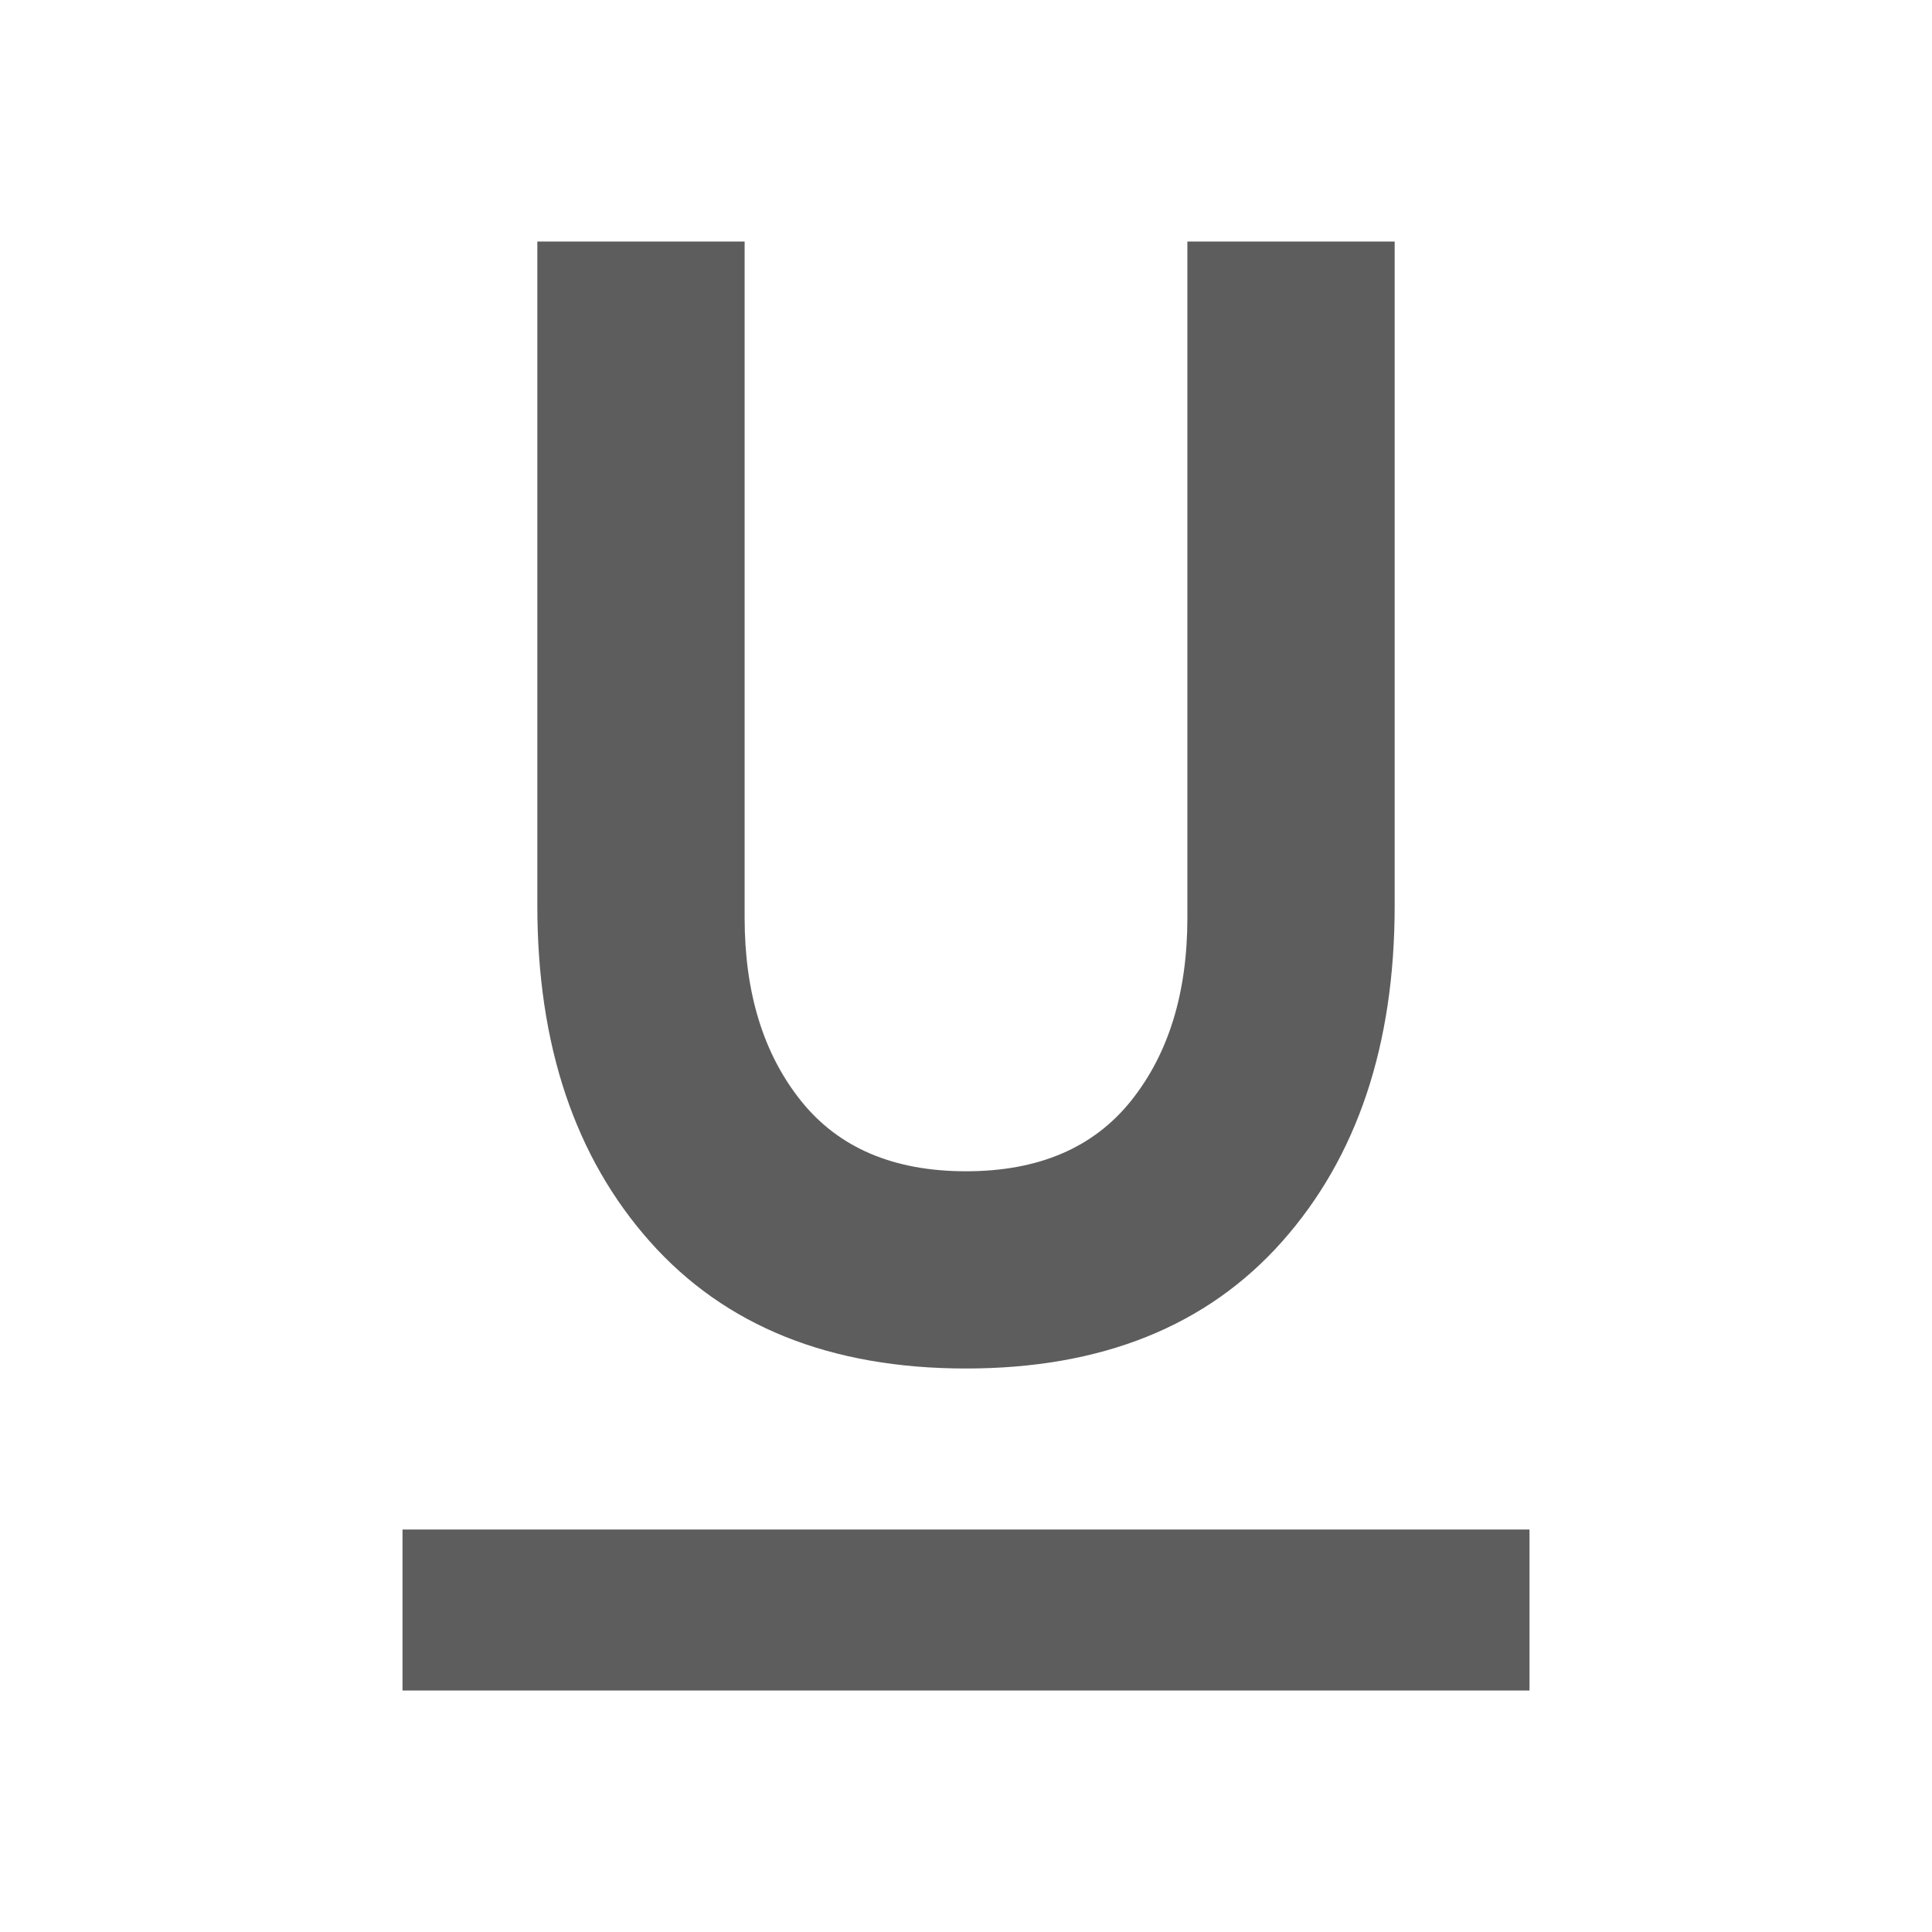 <svg xmlns="http://www.w3.org/2000/svg" height="24px" viewBox="0 -960 960 960" width="24px" fill="#5e5d5d"><path d="M200-120v-80h560v80H200Zm280-160q-101 0-157-63t-56-167v-330h103v336q0 56 28 91t82 35q54 0 82-35t28-91v-336h103v330q0 104-56 167t-157 63Z"/></svg>